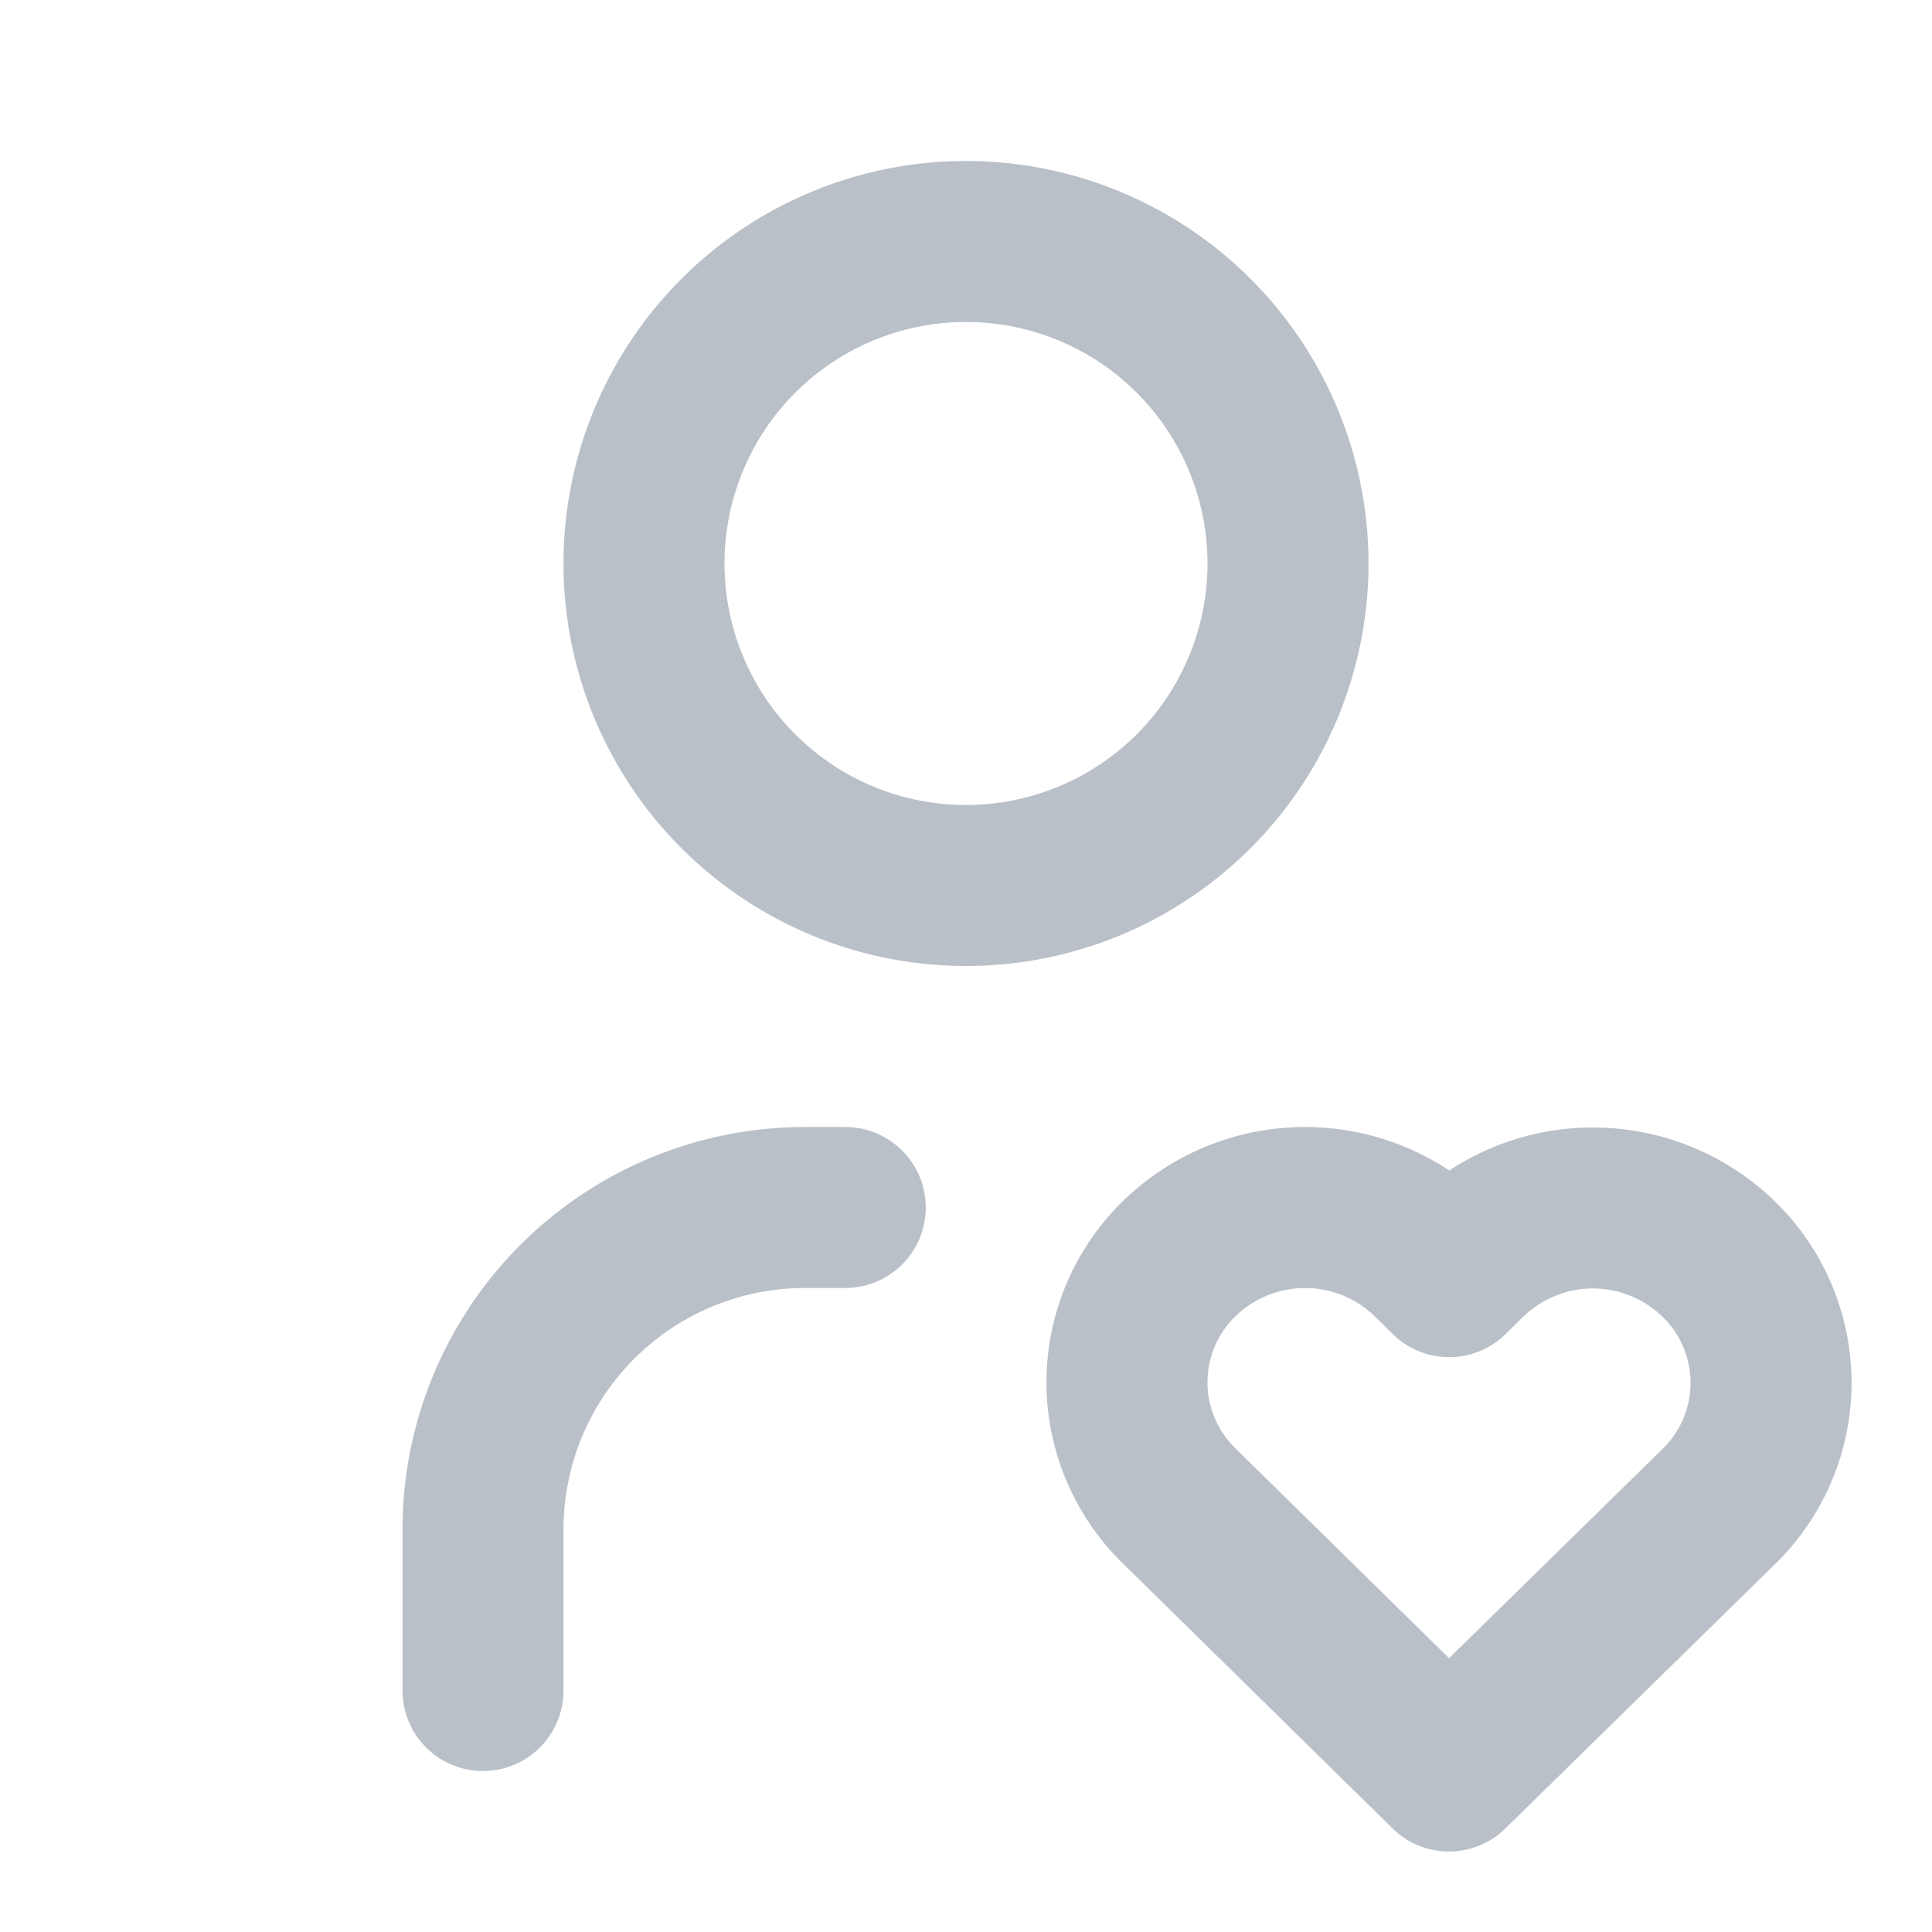 <svg  xmlns="http://www.w3.org/2000/svg"  width="24"  height="24"  viewBox="0 0 24 24"  fill="none"  stroke="#bac0c8"  stroke-width="2"  stroke-linecap="round"  stroke-linejoin="round"  class="icon icon-tabler icons-tabler-outline icon-tabler-user-heart"><path stroke="none" d="M0 0h24v24H0z" fill="none"/><path d="M8 7a4 4 0 1 0 8 0a4 4 0 0 0 -8 0" /><path d="M6 21v-2a4 4 0 0 1 4 -4h.5" /><path d="M18 22l3.35 -3.284a2.143 2.143 0 0 0 .005 -3.071a2.242 2.242 0 0 0 -3.129 -.006l-.224 .22l-.223 -.22a2.242 2.242 0 0 0 -3.128 -.006a2.143 2.143 0 0 0 -.006 3.071l3.355 3.296z" /></svg>